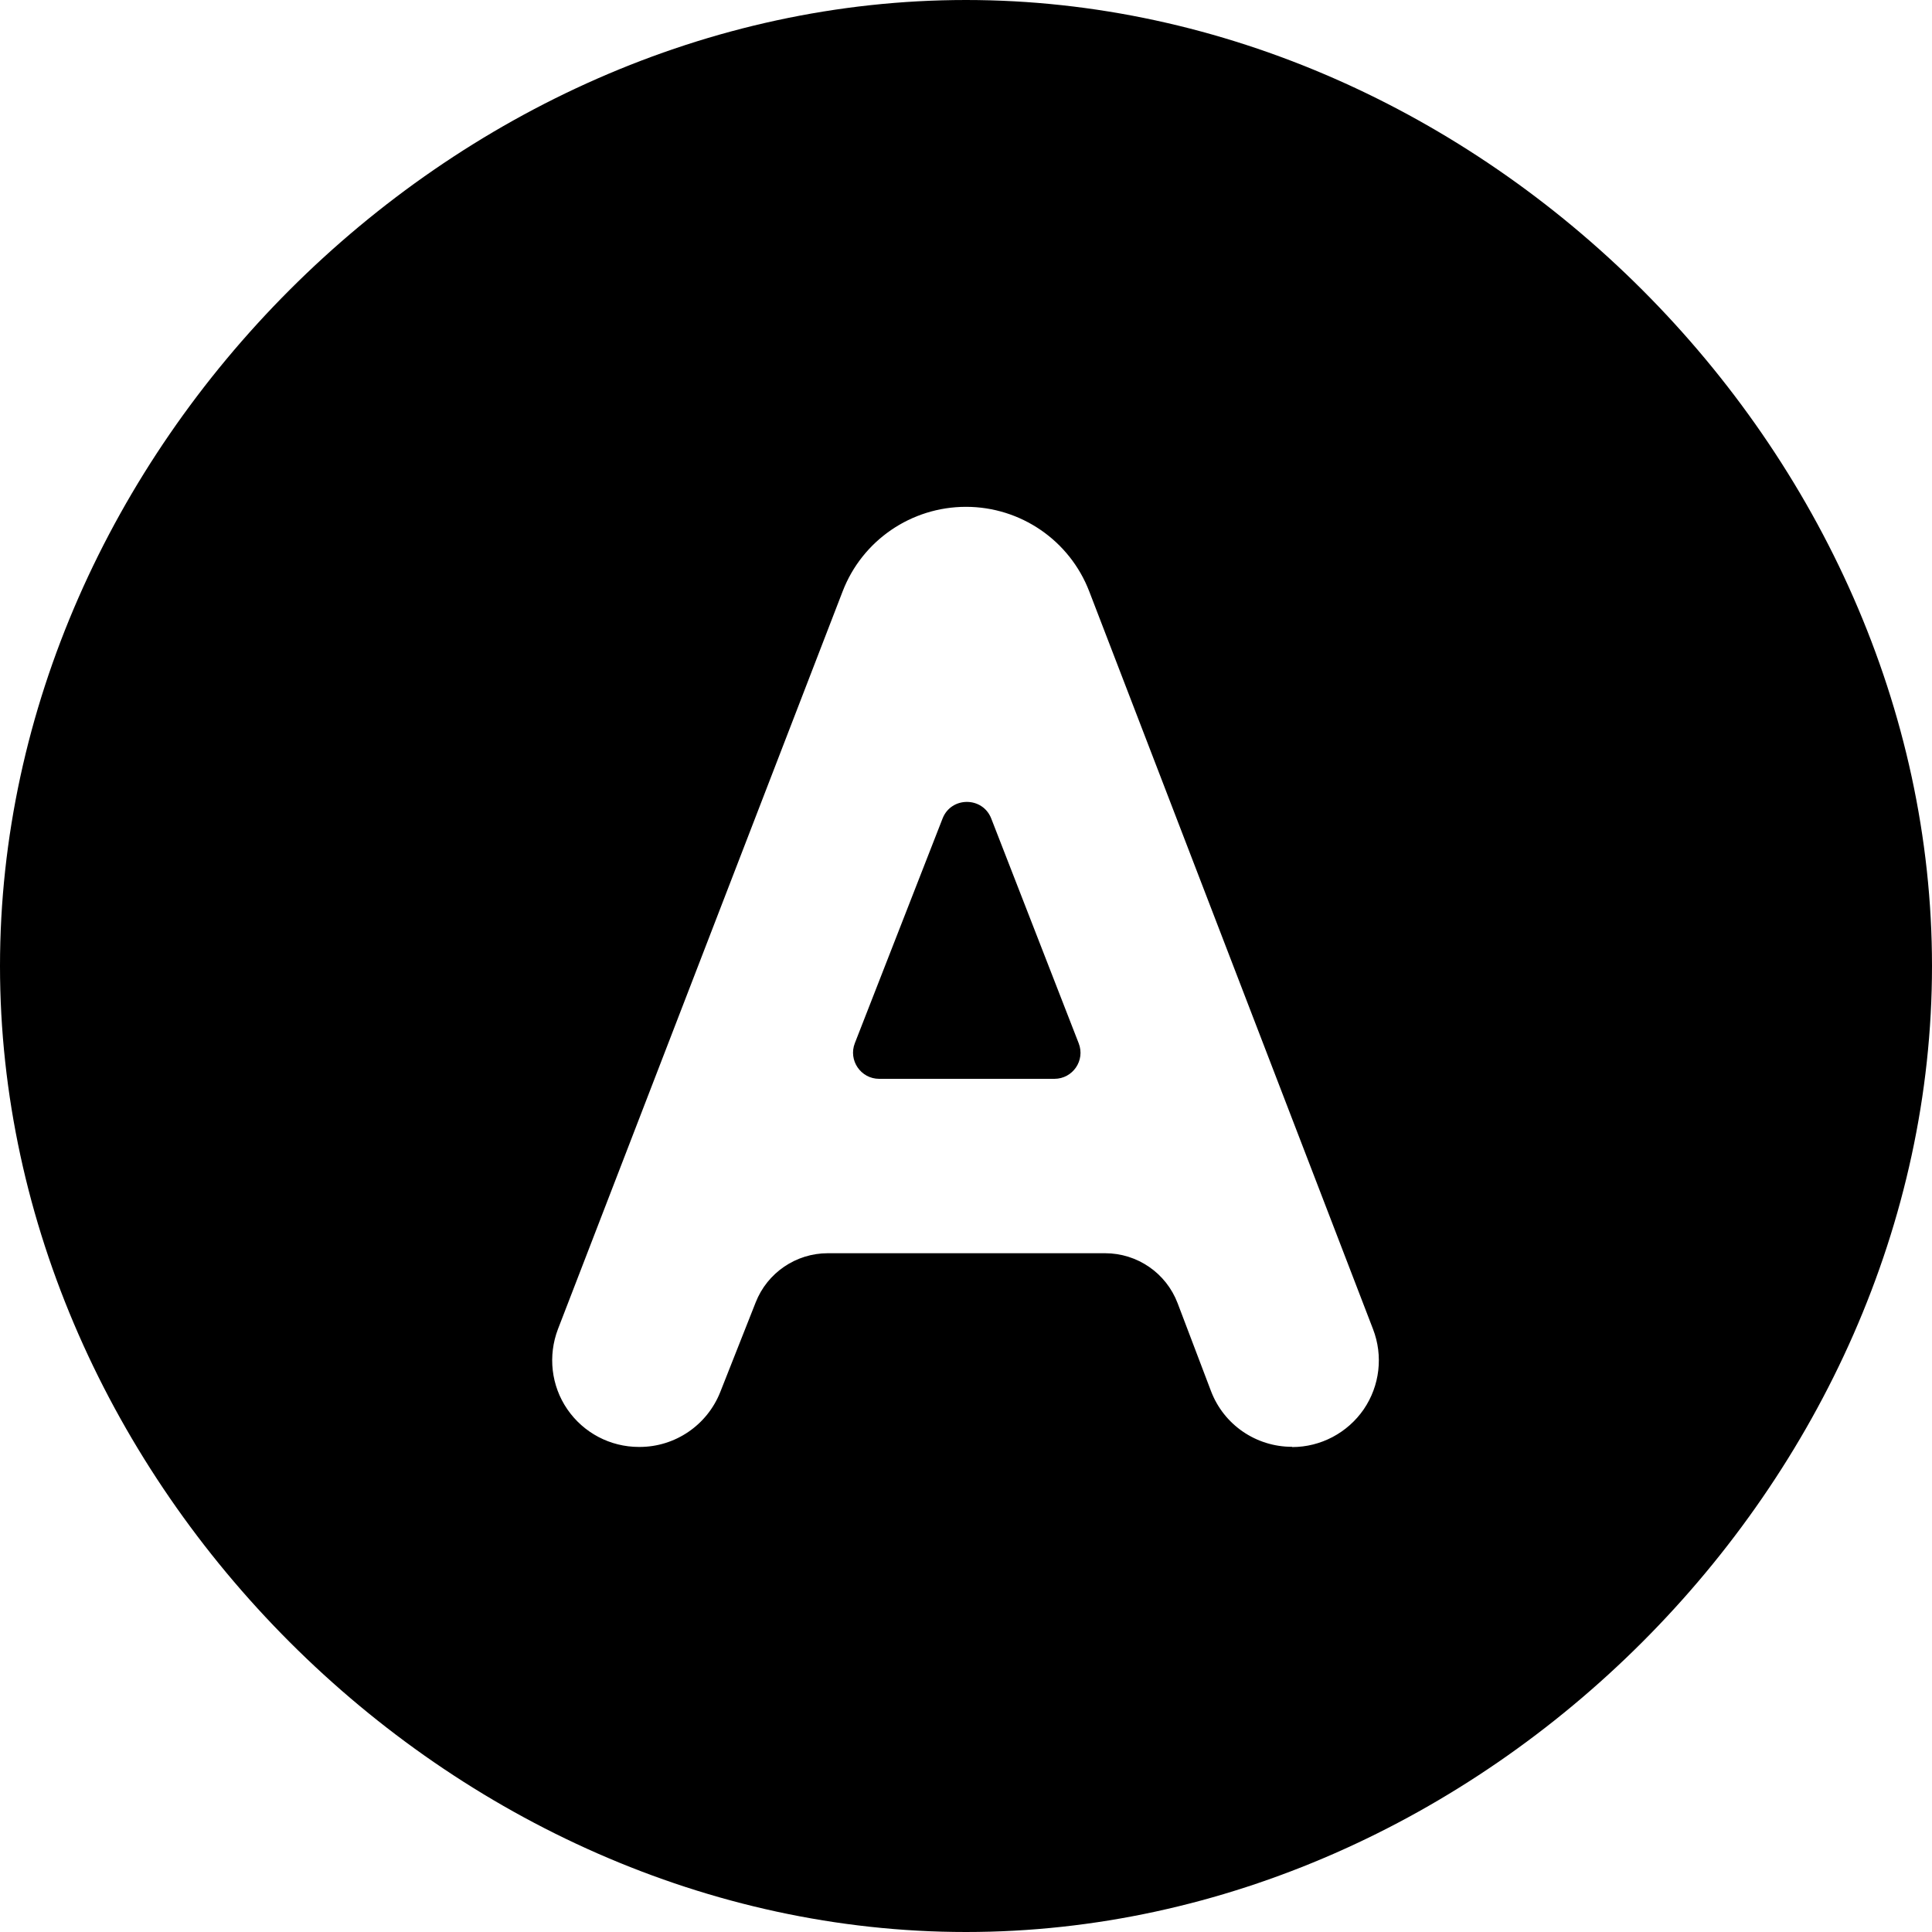 <svg width="15" height="15" viewBox="0 0 15 15" fill="none" xmlns="http://www.w3.org/2000/svg">
<g clip-path="url(#clip0_609_2314)">
<path d="M7.696 6.355C7.629 6.183 7.385 6.183 7.318 6.355L6.637 8.099C6.585 8.232 6.683 8.376 6.826 8.376H8.186C8.329 8.376 8.427 8.233 8.375 8.1L7.696 6.355Z" fill="black"/>
<path d="M7.5 0C3.499 0 2.00343e-06 3.5 2.00343e-06 7.5C2.00343e-06 11.5 3.5 15 7.5 15C11.5 15 15 11.5 15 7.5C15 3.5 11.5 0 7.5 0ZM10.031 11.233C9.751 11.233 9.501 11.061 9.402 10.8L9.143 10.118C9.054 9.884 8.83 9.73 8.58 9.73H6.427C6.18 9.73 5.957 9.882 5.867 10.112L5.592 10.808C5.49 11.065 5.242 11.234 4.966 11.234H4.96C4.738 11.234 4.531 11.125 4.405 10.942C4.279 10.759 4.253 10.526 4.332 10.319L6.542 4.592C6.694 4.196 7.075 3.935 7.5 3.935C7.924 3.935 8.305 4.196 8.457 4.592L10.66 10.319C10.74 10.526 10.713 10.759 10.588 10.942C10.462 11.125 10.254 11.235 10.032 11.235L10.031 11.233Z" fill="black"/>
</g>
<defs>
<clipPath id="clip0_609_2314">
<rect width="15" height="15" fill="white"/>
</clipPath>
</defs>
</svg>
